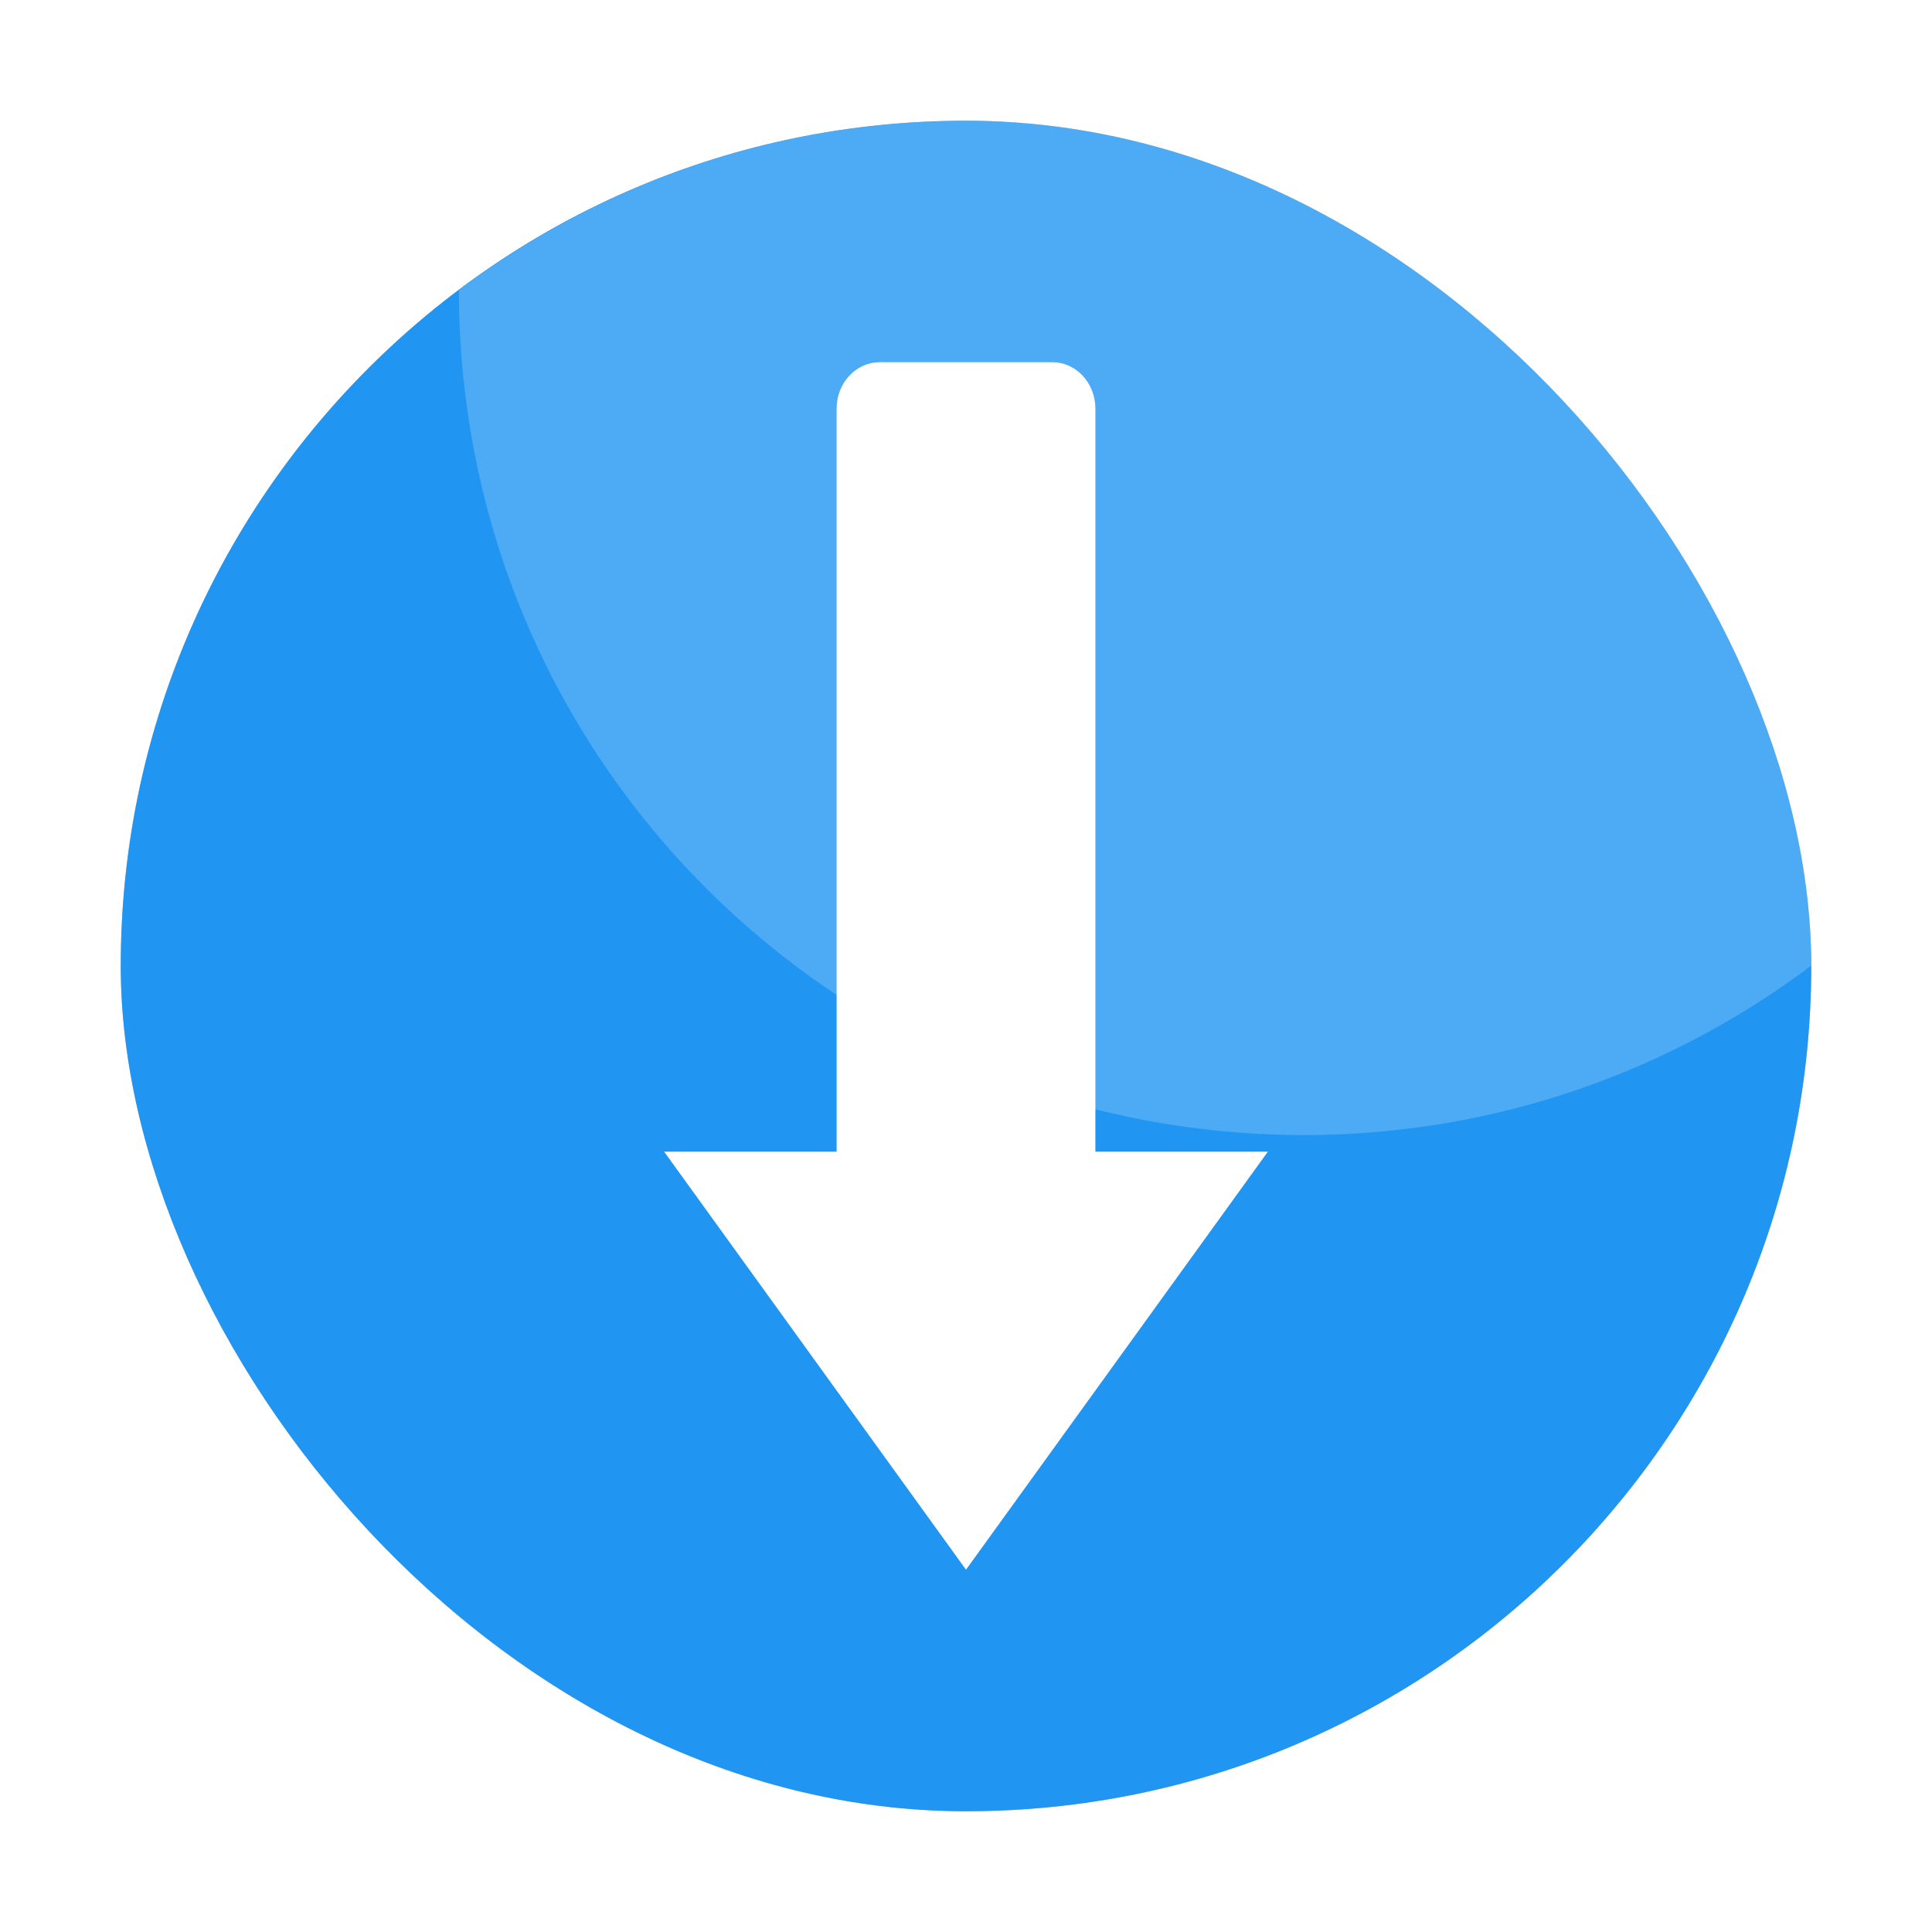 <?xml version="1.0" encoding="UTF-8" standalone="no"?>
<svg
   width="32"
   height="32"
   version="1"
   id="svg14"
   sodipodi:docname="clipgrab.svg"
   inkscape:version="1.1.2 (0a00cf5339, 2022-02-04, custom)"
   xmlns:inkscape="http://www.inkscape.org/namespaces/inkscape"
   xmlns:sodipodi="http://sodipodi.sourceforge.net/DTD/sodipodi-0.dtd"
   xmlns="http://www.w3.org/2000/svg"
   xmlns:svg="http://www.w3.org/2000/svg">
  <defs
     id="defs18">
    <filter
       inkscape:collect="always"
       style="color-interpolation-filters:sRGB"
       id="filter1115"
       x="-0.075"
       y="-0.075"
       width="1.15"
       height="1.15">
      <feGaussianBlur
         inkscape:collect="always"
         stdDeviation="0.875"
         id="feGaussianBlur1117" />
    </filter>
  </defs>
  <sodipodi:namedview
     id="namedview16"
     pagecolor="#ffffff"
     bordercolor="#666666"
     borderopacity="1.0"
     inkscape:pageshadow="2"
     inkscape:pageopacity="0.0"
     inkscape:pagecheckerboard="0"
     showgrid="false"
     inkscape:zoom="13.609375"
     inkscape:cx="12.270953"
     inkscape:cy="22.631458"
     inkscape:window-width="1920"
     inkscape:window-height="1017"
     inkscape:window-x="0"
     inkscape:window-y="24"
     inkscape:window-maximized="1"
     inkscape:current-layer="svg14" />
  <rect
     fill="#2095f2"
     width="28"
     height="28"
     x="2"
     y="2"
     rx="14"
     ry="14"
     id="rect2-3"
     style="fill:#000000;filter:url(#filter1115);opacity:0.5" />
  <rect
     fill="#2095f2"
     width="28"
     height="28"
     x="2"
     y="2"
     rx="14"
     ry="14"
     id="rect2" />
  <path
     fill="#fff"
     opacity=".2"
     d="m16 2.001c-3.161 0-6.061 1.05-8.399 2.804 0.002 7.753 6.245 13.995 13.999 13.995 3.161 0 6.061-1.05 8.399-2.804-0.002-7.753-6.245-13.995-13.999-13.995z"
     id="path4" />
  <path
     fill="#fff"
     d="m14.57 6c-0.395 0-0.713 0.344-0.713 0.769v12.306h-2.857l5 6.924 5-6.924h-2.857v-12.306c0-0.427-0.32-0.77-0.715-0.77h-2.858z"
     id="path8" />
</svg>
